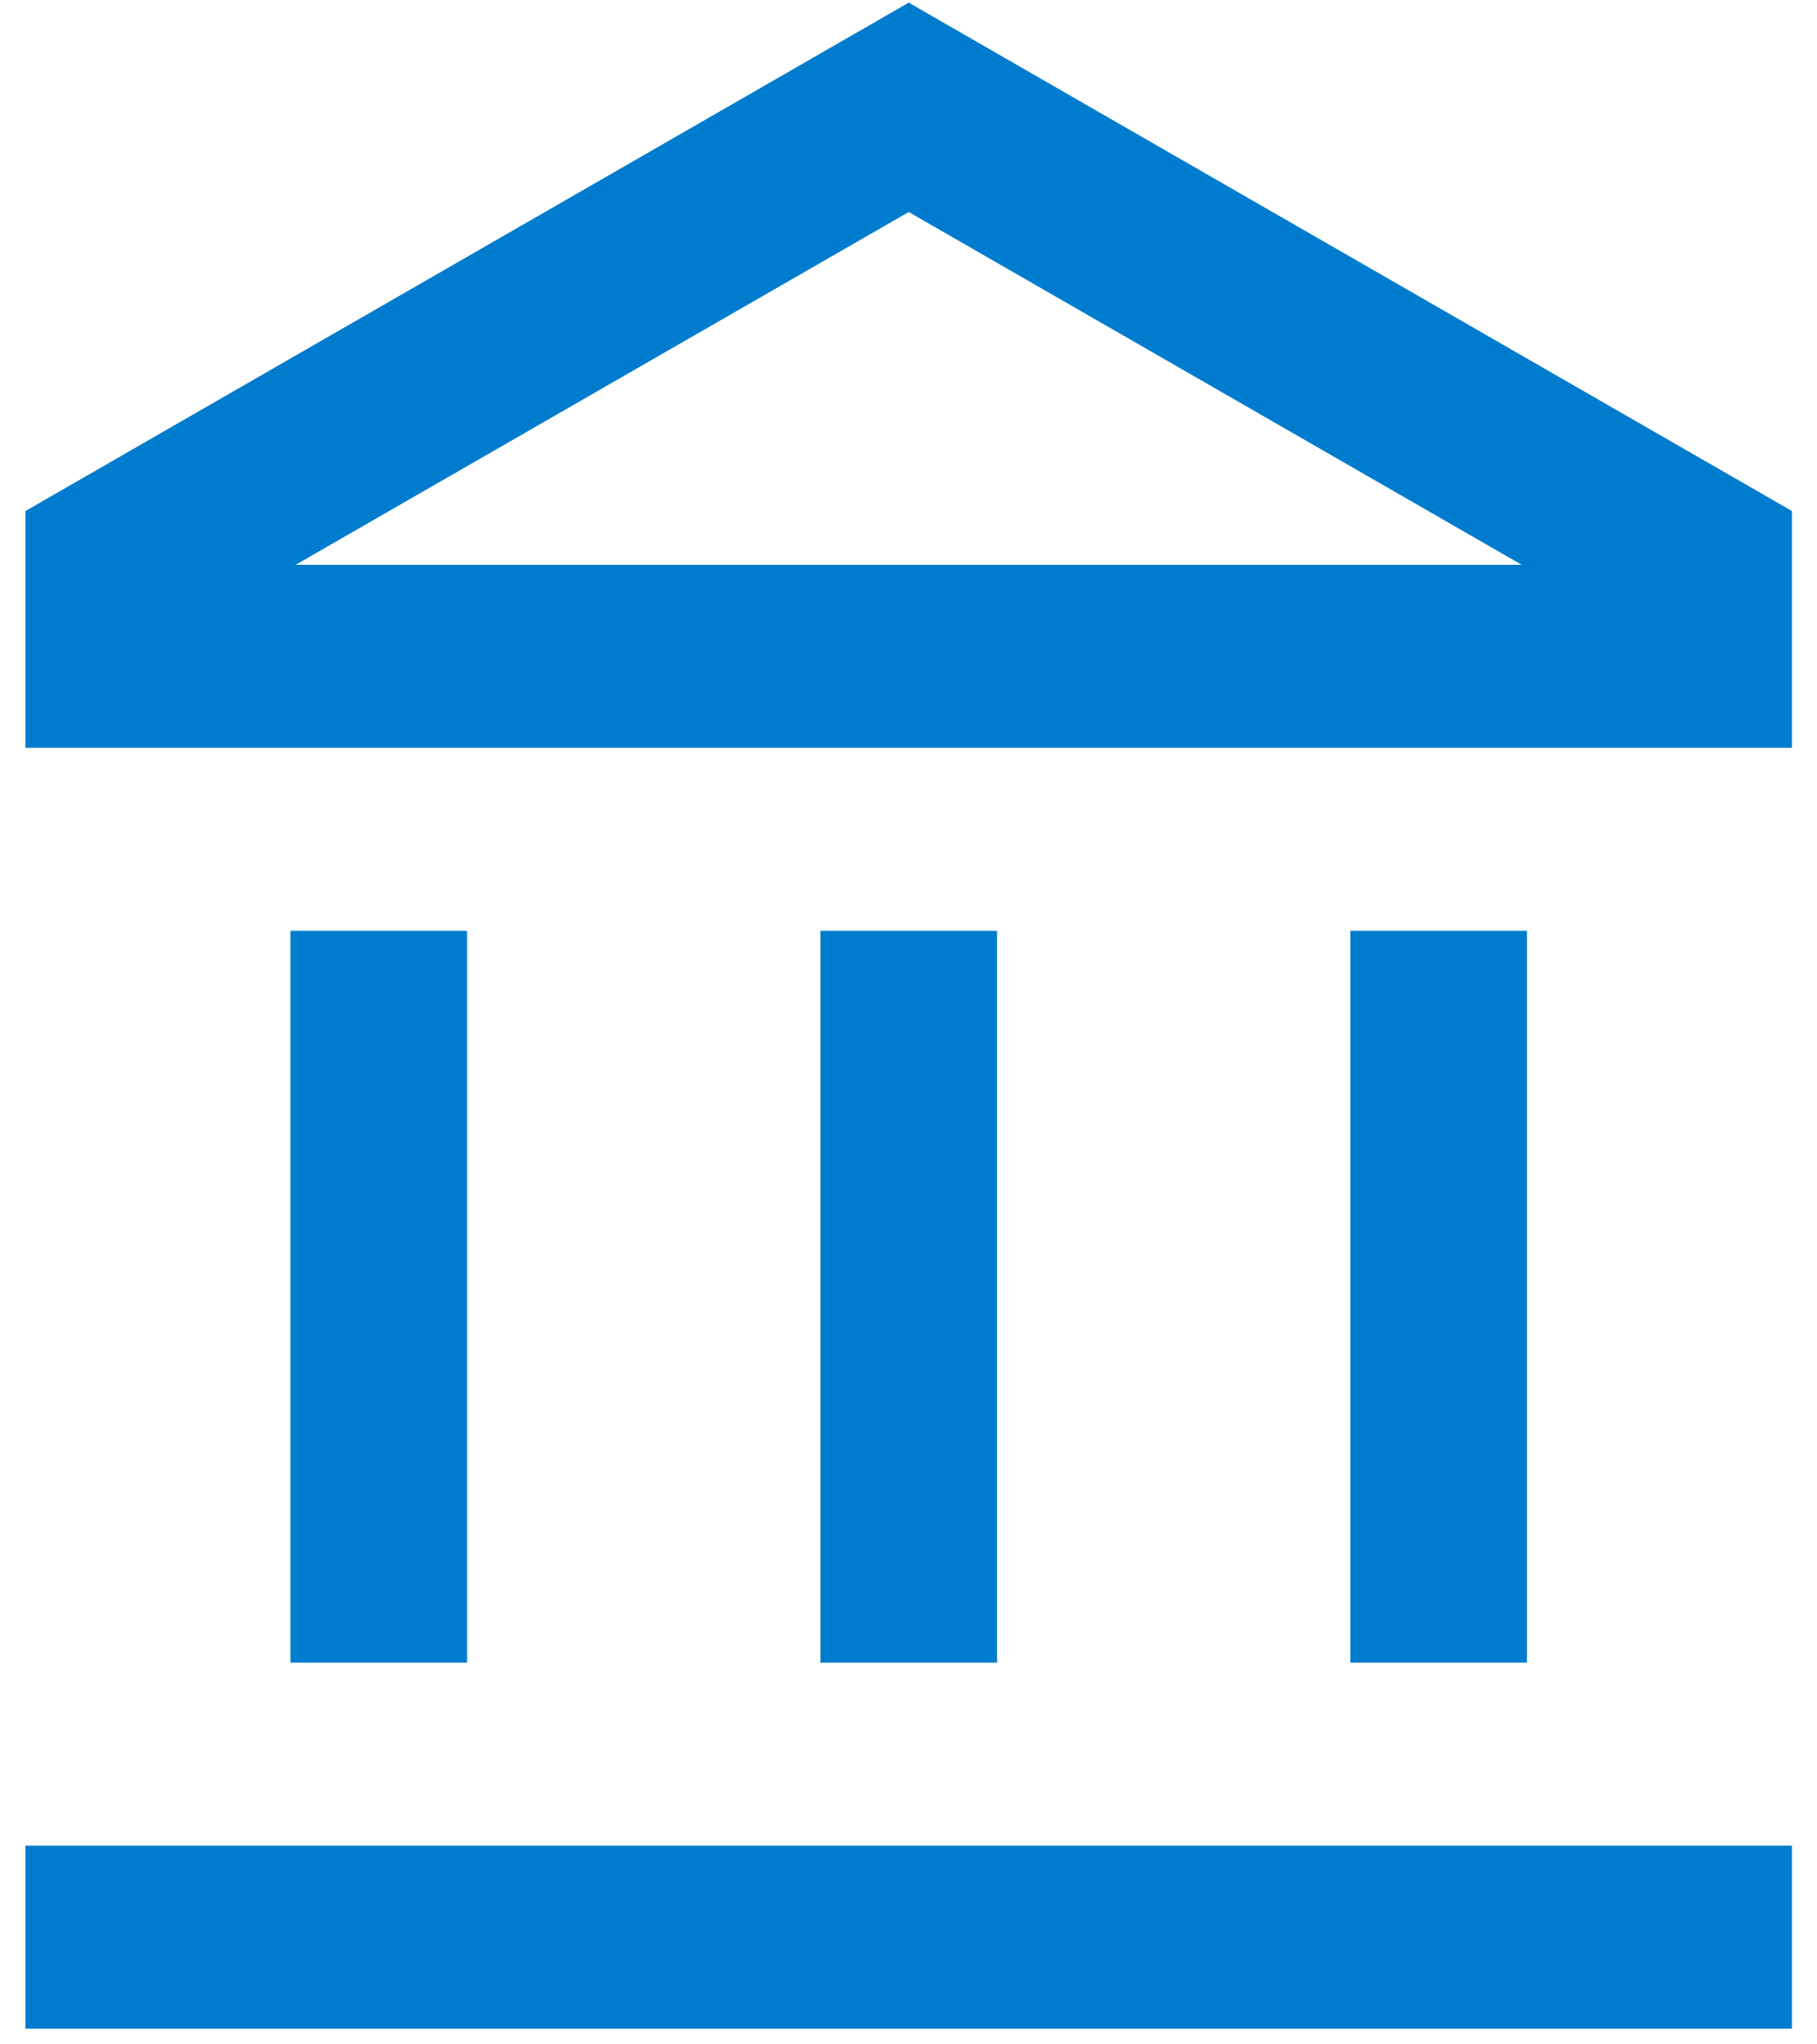 <svg width="24" height="27" viewBox="0 0 24 27" fill="none" xmlns="http://www.w3.org/2000/svg">
<path d="M12.003 0.035L23.669 6.749V9.876H0.336V6.749L12.003 0.035ZM3.906 7.459H20.099L12.003 2.8L3.906 7.459ZM6.169 12.293V21.959H3.836V12.293H6.169ZM13.169 12.293V21.959H10.836V12.293H13.169ZM20.169 12.293V21.959H17.836V12.293H20.169ZM0.336 24.376H23.669V26.793H0.336V24.376Z" fill="#007CCE"/>
</svg>
